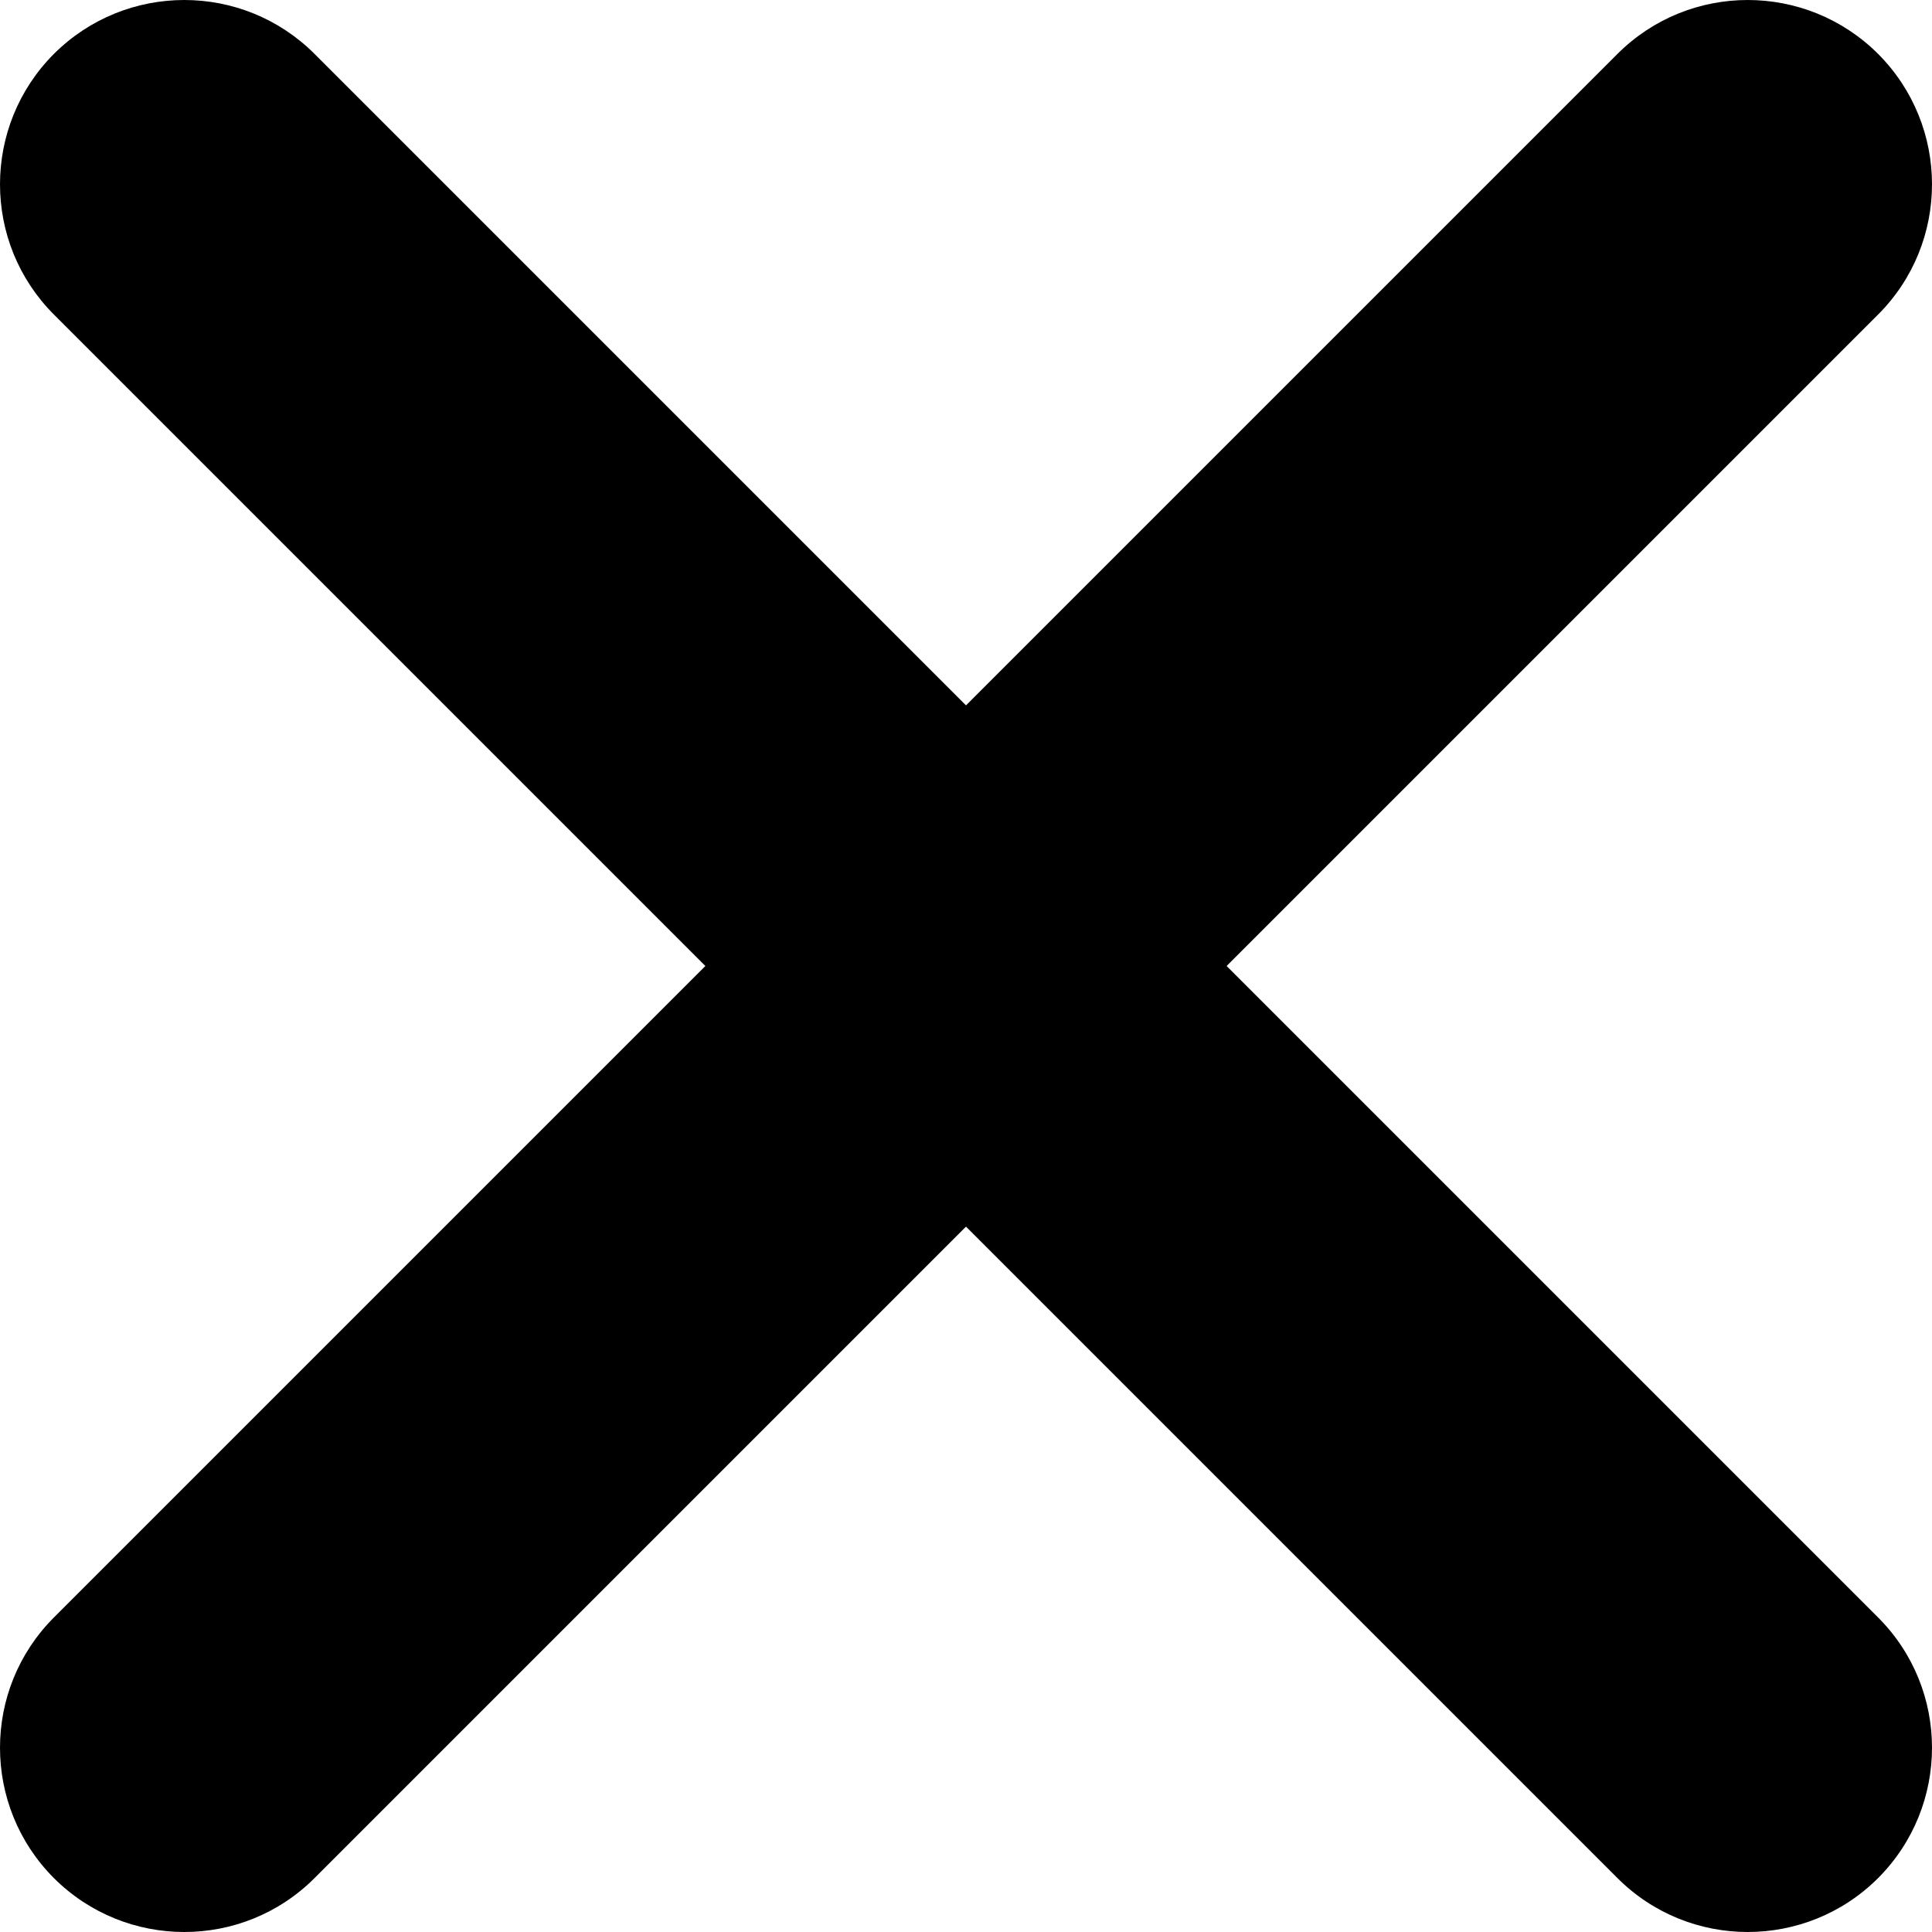 <svg width="10" height="10" viewBox="0 0 10 10" fill="none" xmlns="http://www.w3.org/2000/svg">
    <path fill-rule="evenodd" clip-rule="evenodd"
        d="M0.279 0.279C0.652 -0.093 1.256 -0.093 1.628 0.279L9.721 8.372C10.093 8.744 10.093 9.348 9.721 9.721C9.348 10.093 8.744 10.093 8.372 9.721L0.279 1.628C-0.093 1.256 -0.093 0.652 0.279 0.279Z"
        fill="currentColor" />
    <path fill-rule="evenodd" clip-rule="evenodd"
        d="M0.279 9.721C-0.093 9.348 -0.093 8.744 0.279 8.372L8.372 0.279C8.744 -0.093 9.348 -0.093 9.721 0.279C10.093 0.652 10.093 1.256 9.721 1.628L1.628 9.721C1.256 10.093 0.652 10.093 0.279 9.721Z"
        fill="currentColor" />
</svg>